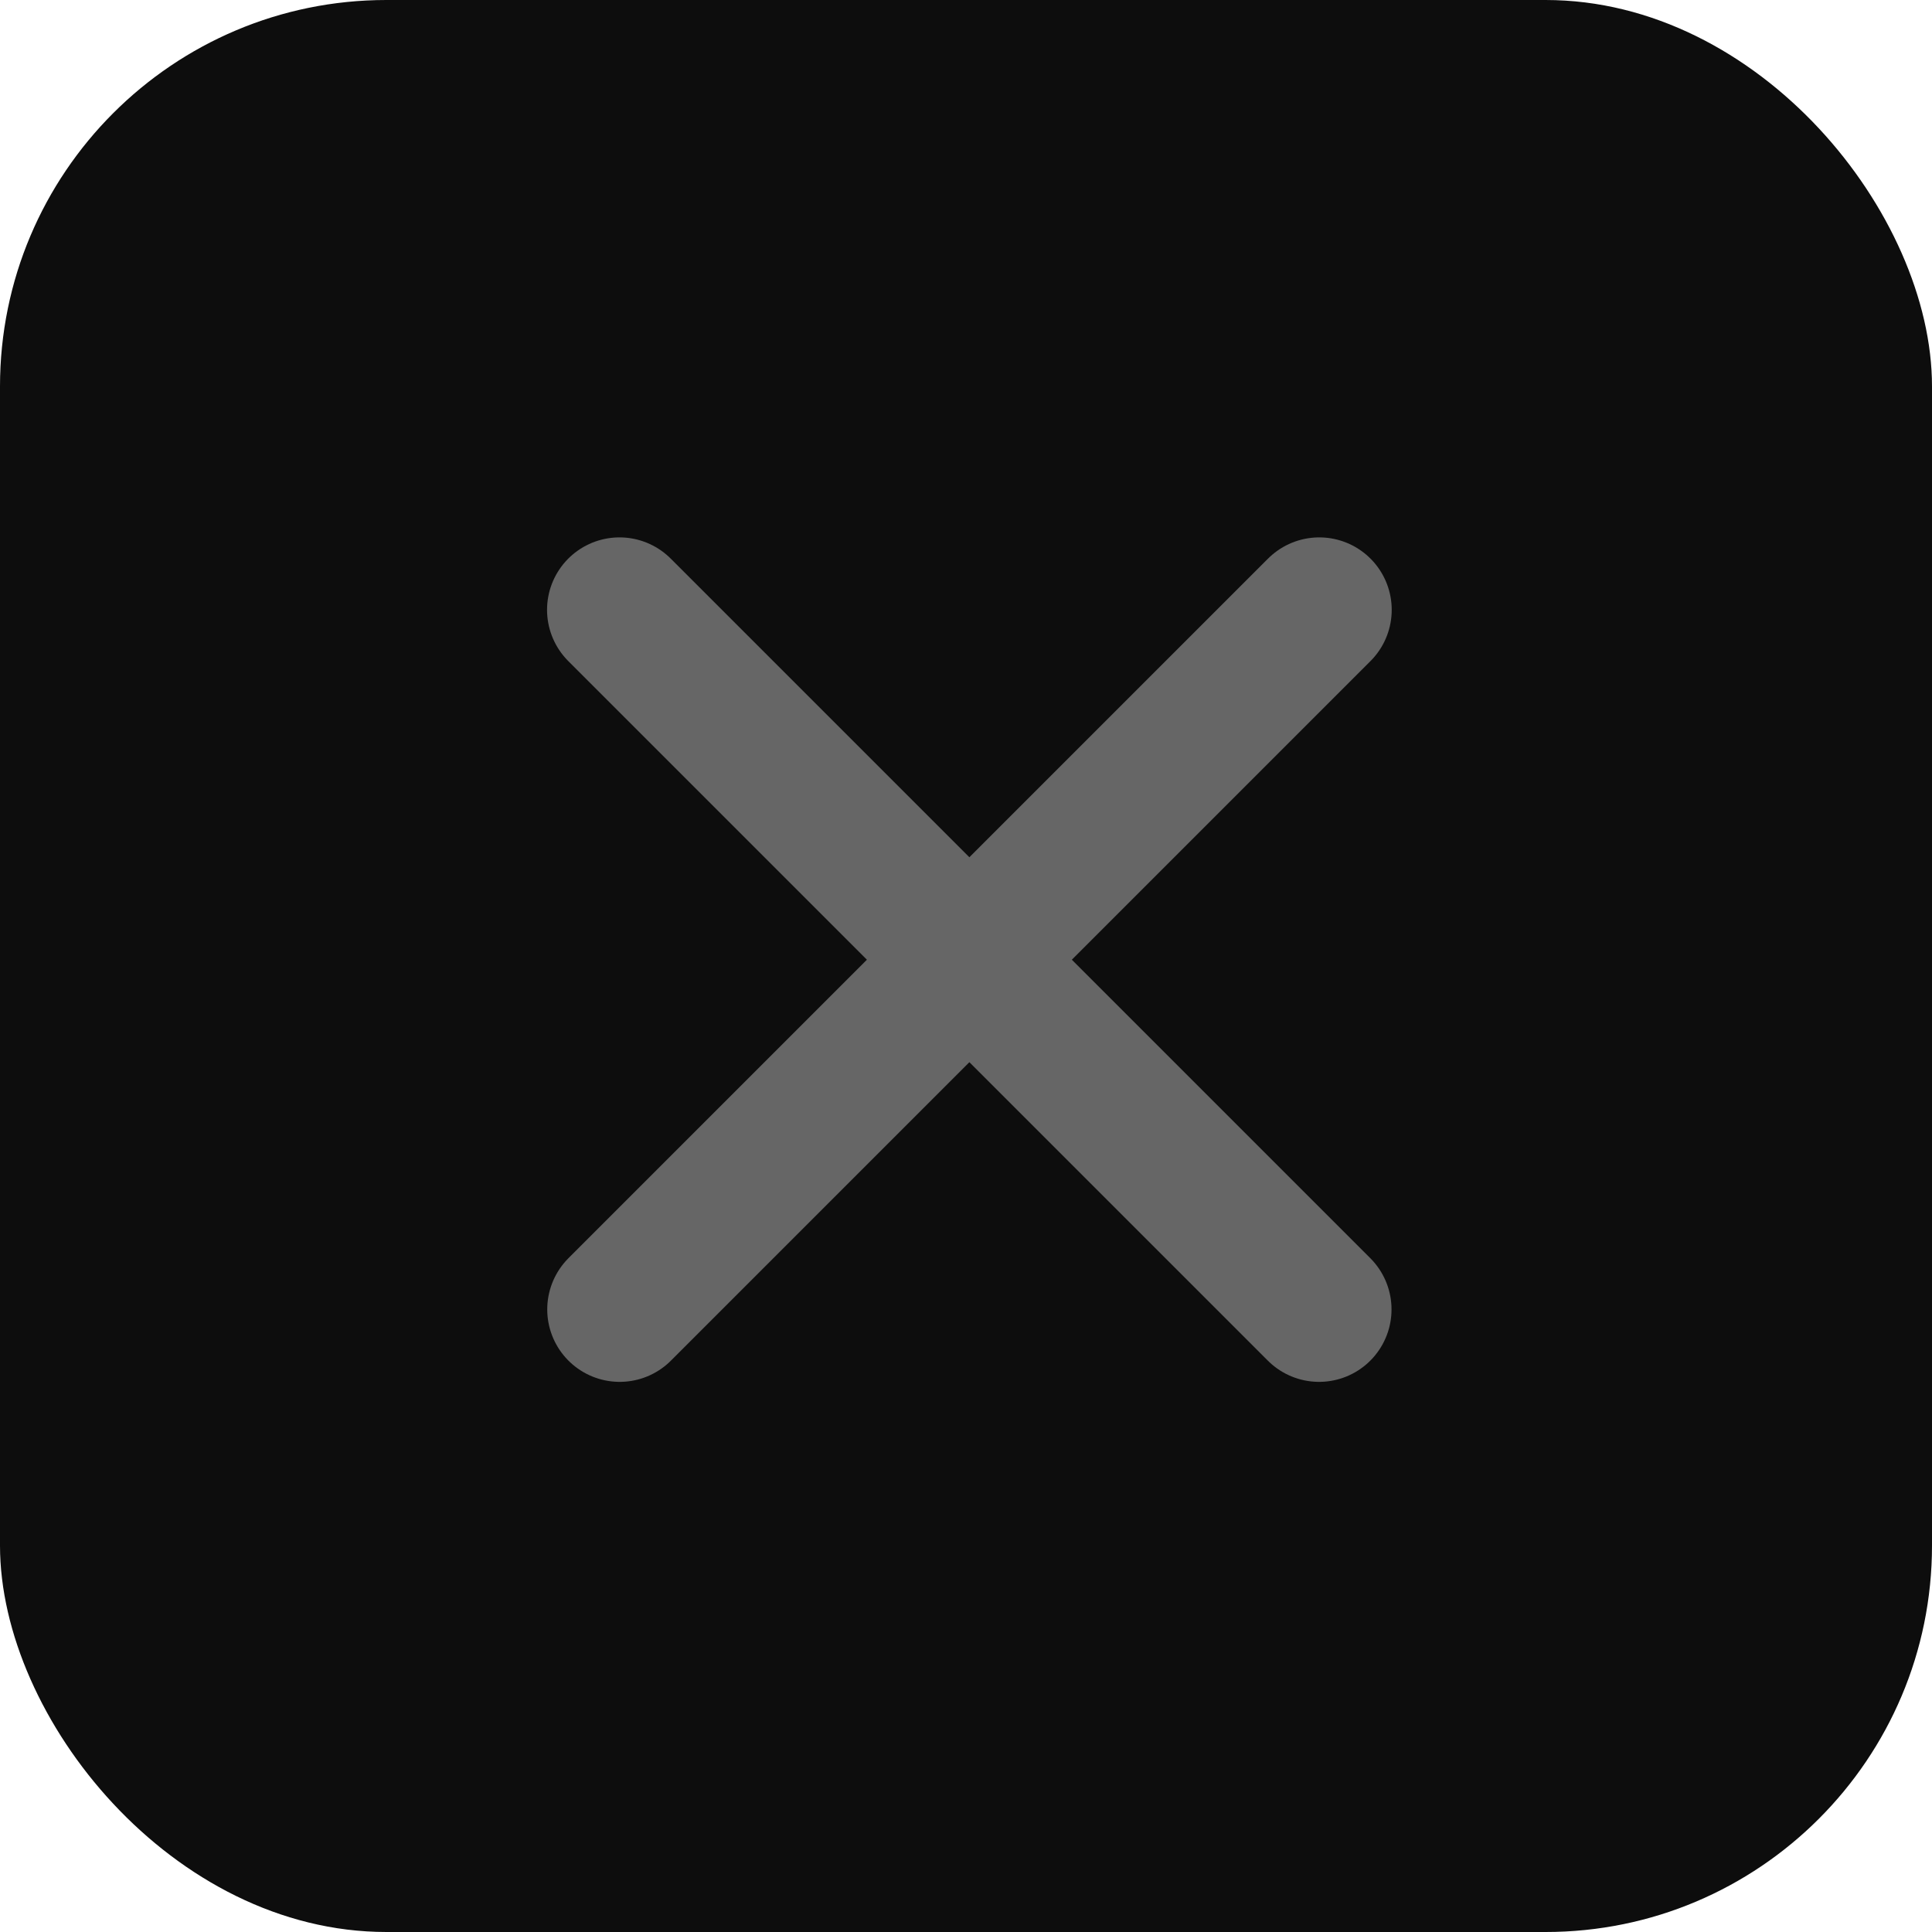 <svg width="20" height="20" viewBox="0 0 20 20" fill="none" xmlns="http://www.w3.org/2000/svg">
    <rect width="20" height="20" rx="4" fill="#0D0D0D"/>
    <path d="m13.657 6.313-7.242 7.242M6.413 6.313l7.242 7.242" stroke="#666" stroke-width="1.5" stroke-linecap="round"/>
</svg>
